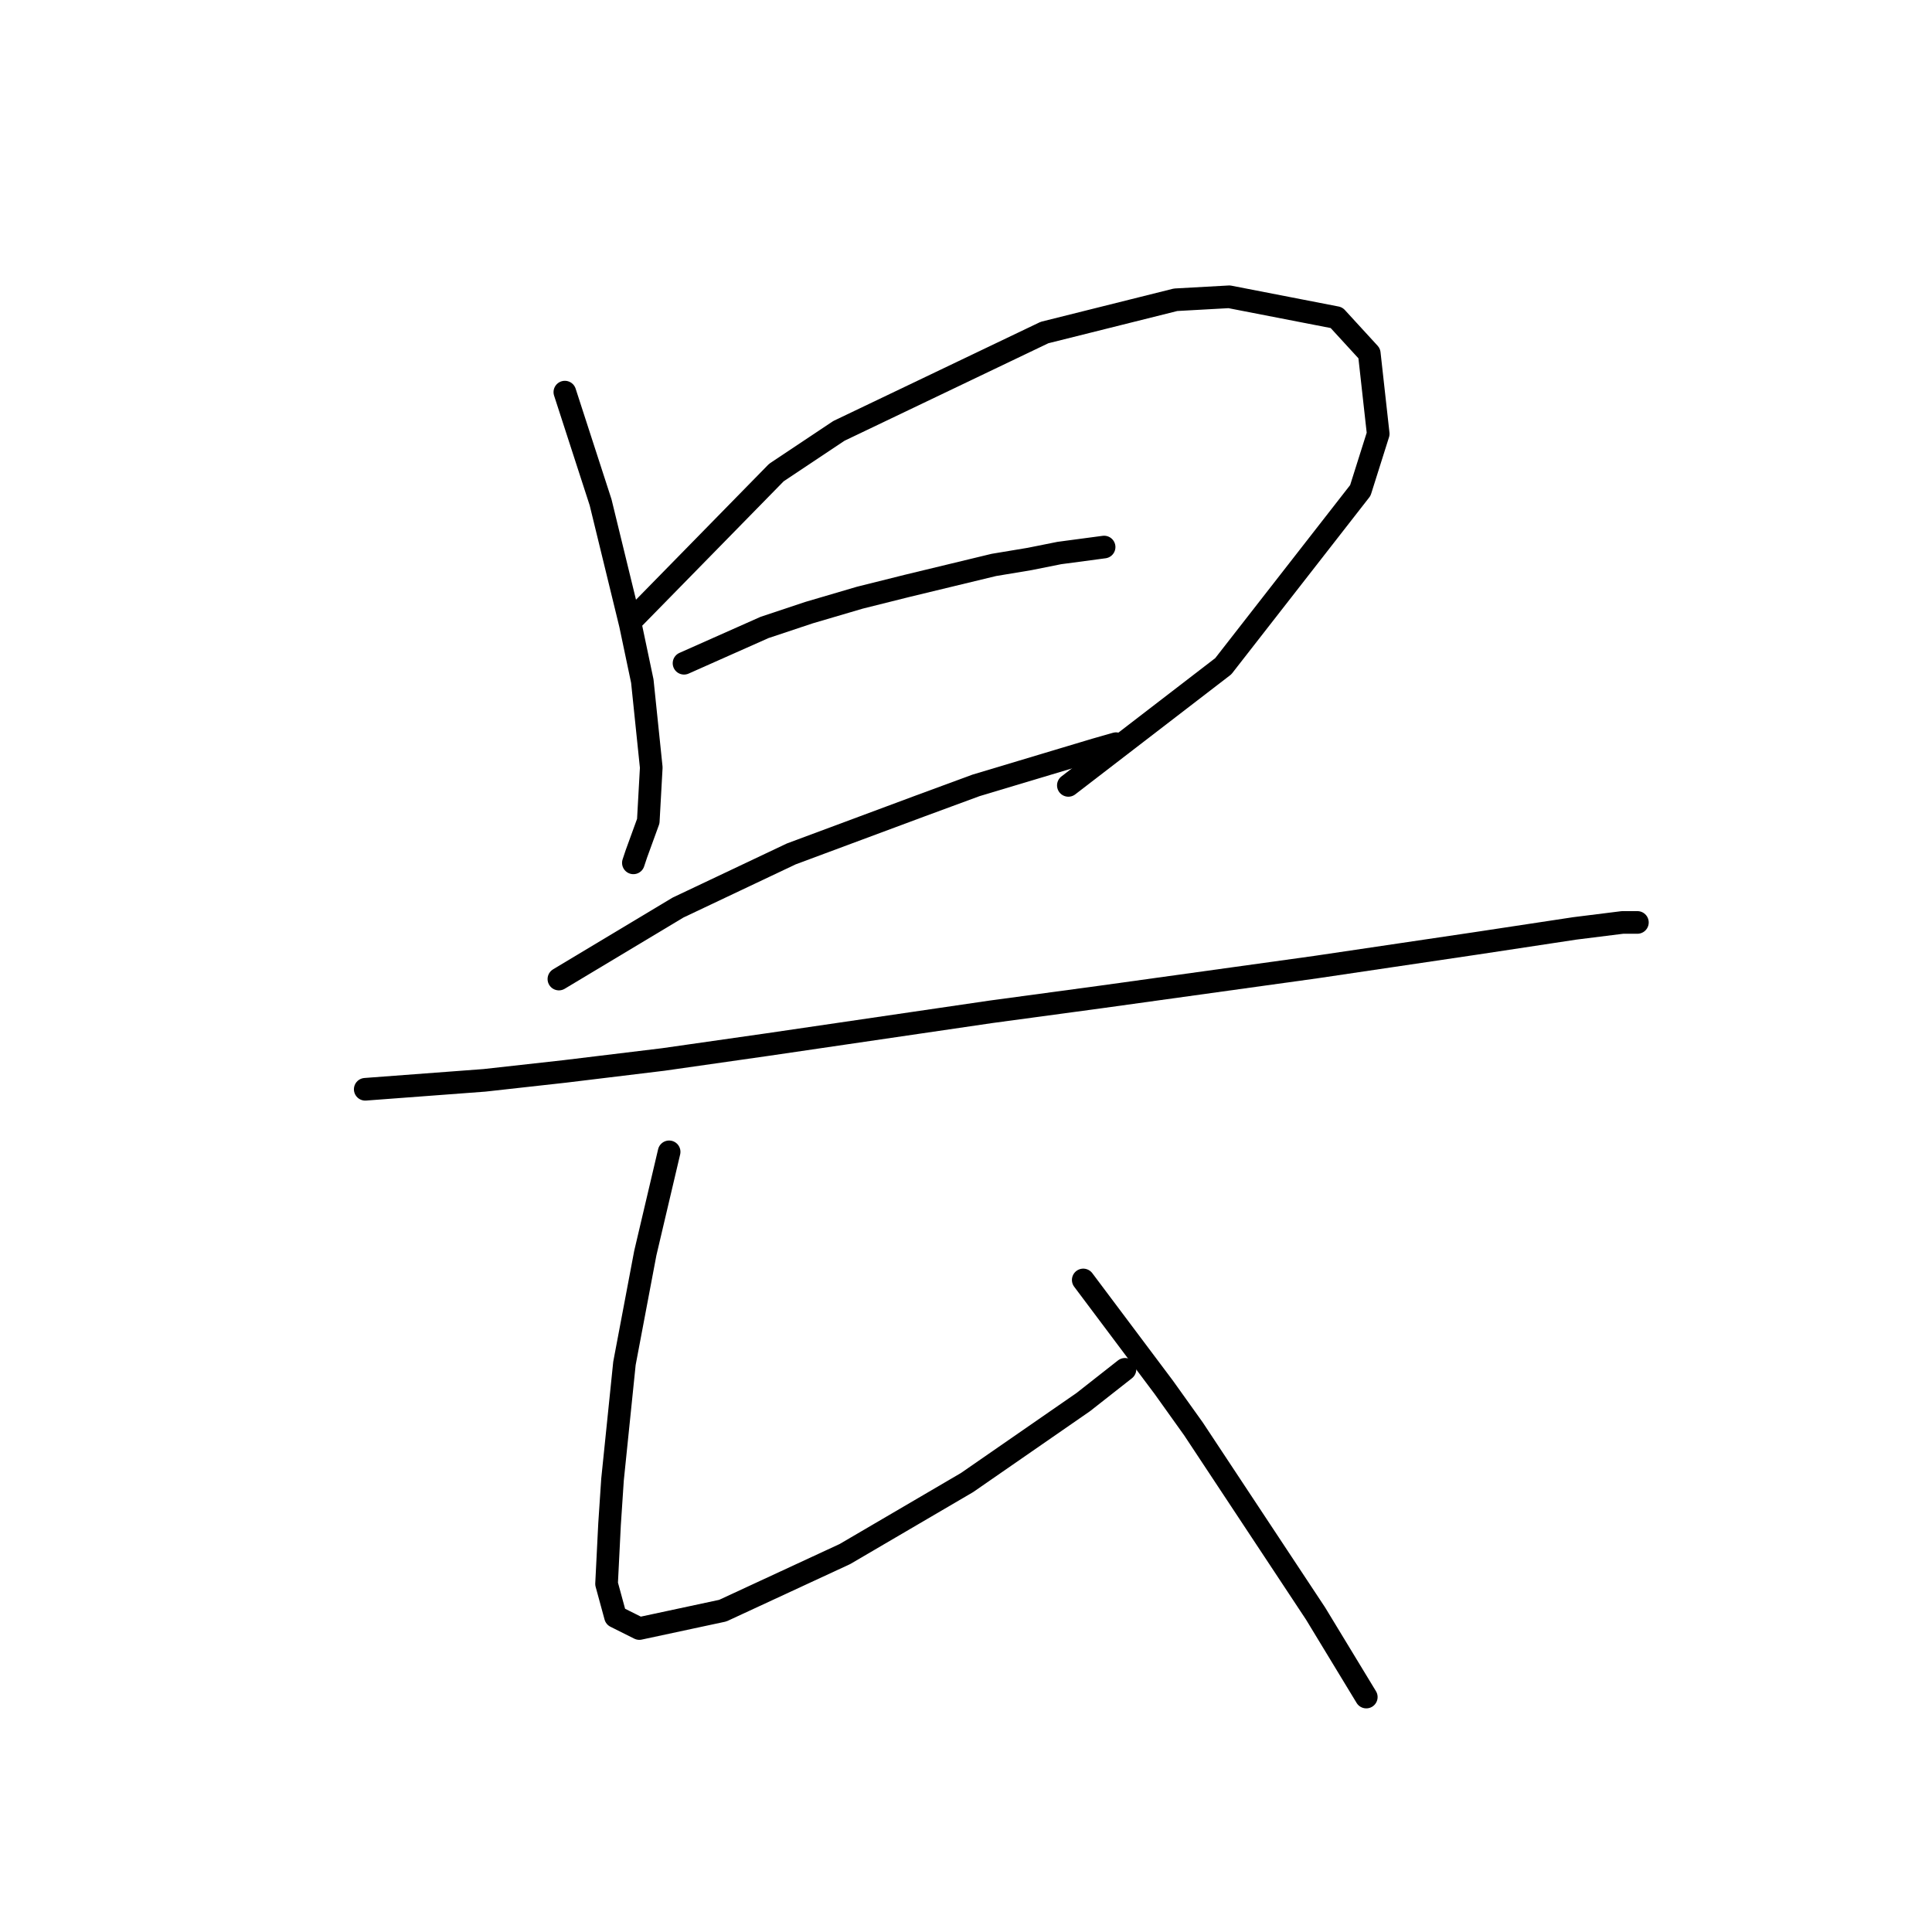 <?xml version="1.0" standalone="no"?>
    <svg width="256" height="256" xmlns="http://www.w3.org/2000/svg" version="1.1">
    <polyline stroke="black" stroke-width="3" stroke-linecap="round" fill="transparent" stroke-linejoin="round" points="74.846 51.958 79.583 66.565 83.531 82.751 85.11 90.251 86.295 101.7 85.9 108.806 84.321 113.148 83.926 114.333 83.926 114.333 " />
        <polyline stroke="black" stroke-width="3" stroke-linecap="round" fill="transparent" stroke-linejoin="round" points="83.926 81.961 102.875 62.617 111.165 57.091 138.404 44.063 155.774 39.721 162.88 39.326 177.092 42.089 181.435 46.826 182.619 57.485 180.25 64.986 162.091 88.278 141.563 104.068 141.563 104.068 " />
        <polyline stroke="black" stroke-width="3" stroke-linecap="round" fill="transparent" stroke-linejoin="round" points="90.637 87.883 101.296 83.145 107.217 81.172 113.929 79.198 120.245 77.619 131.693 74.855 136.431 74.066 140.378 73.276 146.3 72.487 146.3 72.487 " />
        <polyline stroke="black" stroke-width="3" stroke-linecap="round" fill="transparent" stroke-linejoin="round" points="74.057 129.729 89.847 120.254 104.849 113.148 121.824 106.832 129.325 104.068 145.116 99.331 147.879 98.542 147.879 98.542 " />
        <polyline stroke="black" stroke-width="3" stroke-linecap="round" fill="transparent" stroke-linejoin="round" points="48.396 144.335 64.187 143.151 74.846 141.967 87.874 140.387 101.691 138.414 131.299 134.071 145.905 132.097 174.329 128.15 195.646 124.991 208.674 123.017 214.99 122.228 216.964 122.228 216.964 122.228 " />
        <polyline stroke="black" stroke-width="3" stroke-linecap="round" fill="transparent" stroke-linejoin="round" points="88.663 152.625 85.505 166.048 82.742 180.654 81.162 196.05 80.768 201.972 80.373 209.867 81.557 214.21 84.715 215.789 95.769 213.42 111.955 205.92 128.14 196.445 143.536 185.786 149.063 181.444 149.063 181.444 " />
        <polyline stroke="black" stroke-width="3" stroke-linecap="round" fill="transparent" stroke-linejoin="round" points="143.536 169.601 150.642 179.075 154.195 183.812 158.143 189.339 174.329 213.815 181.04 224.869 181.04 224.869 " />
        </svg>